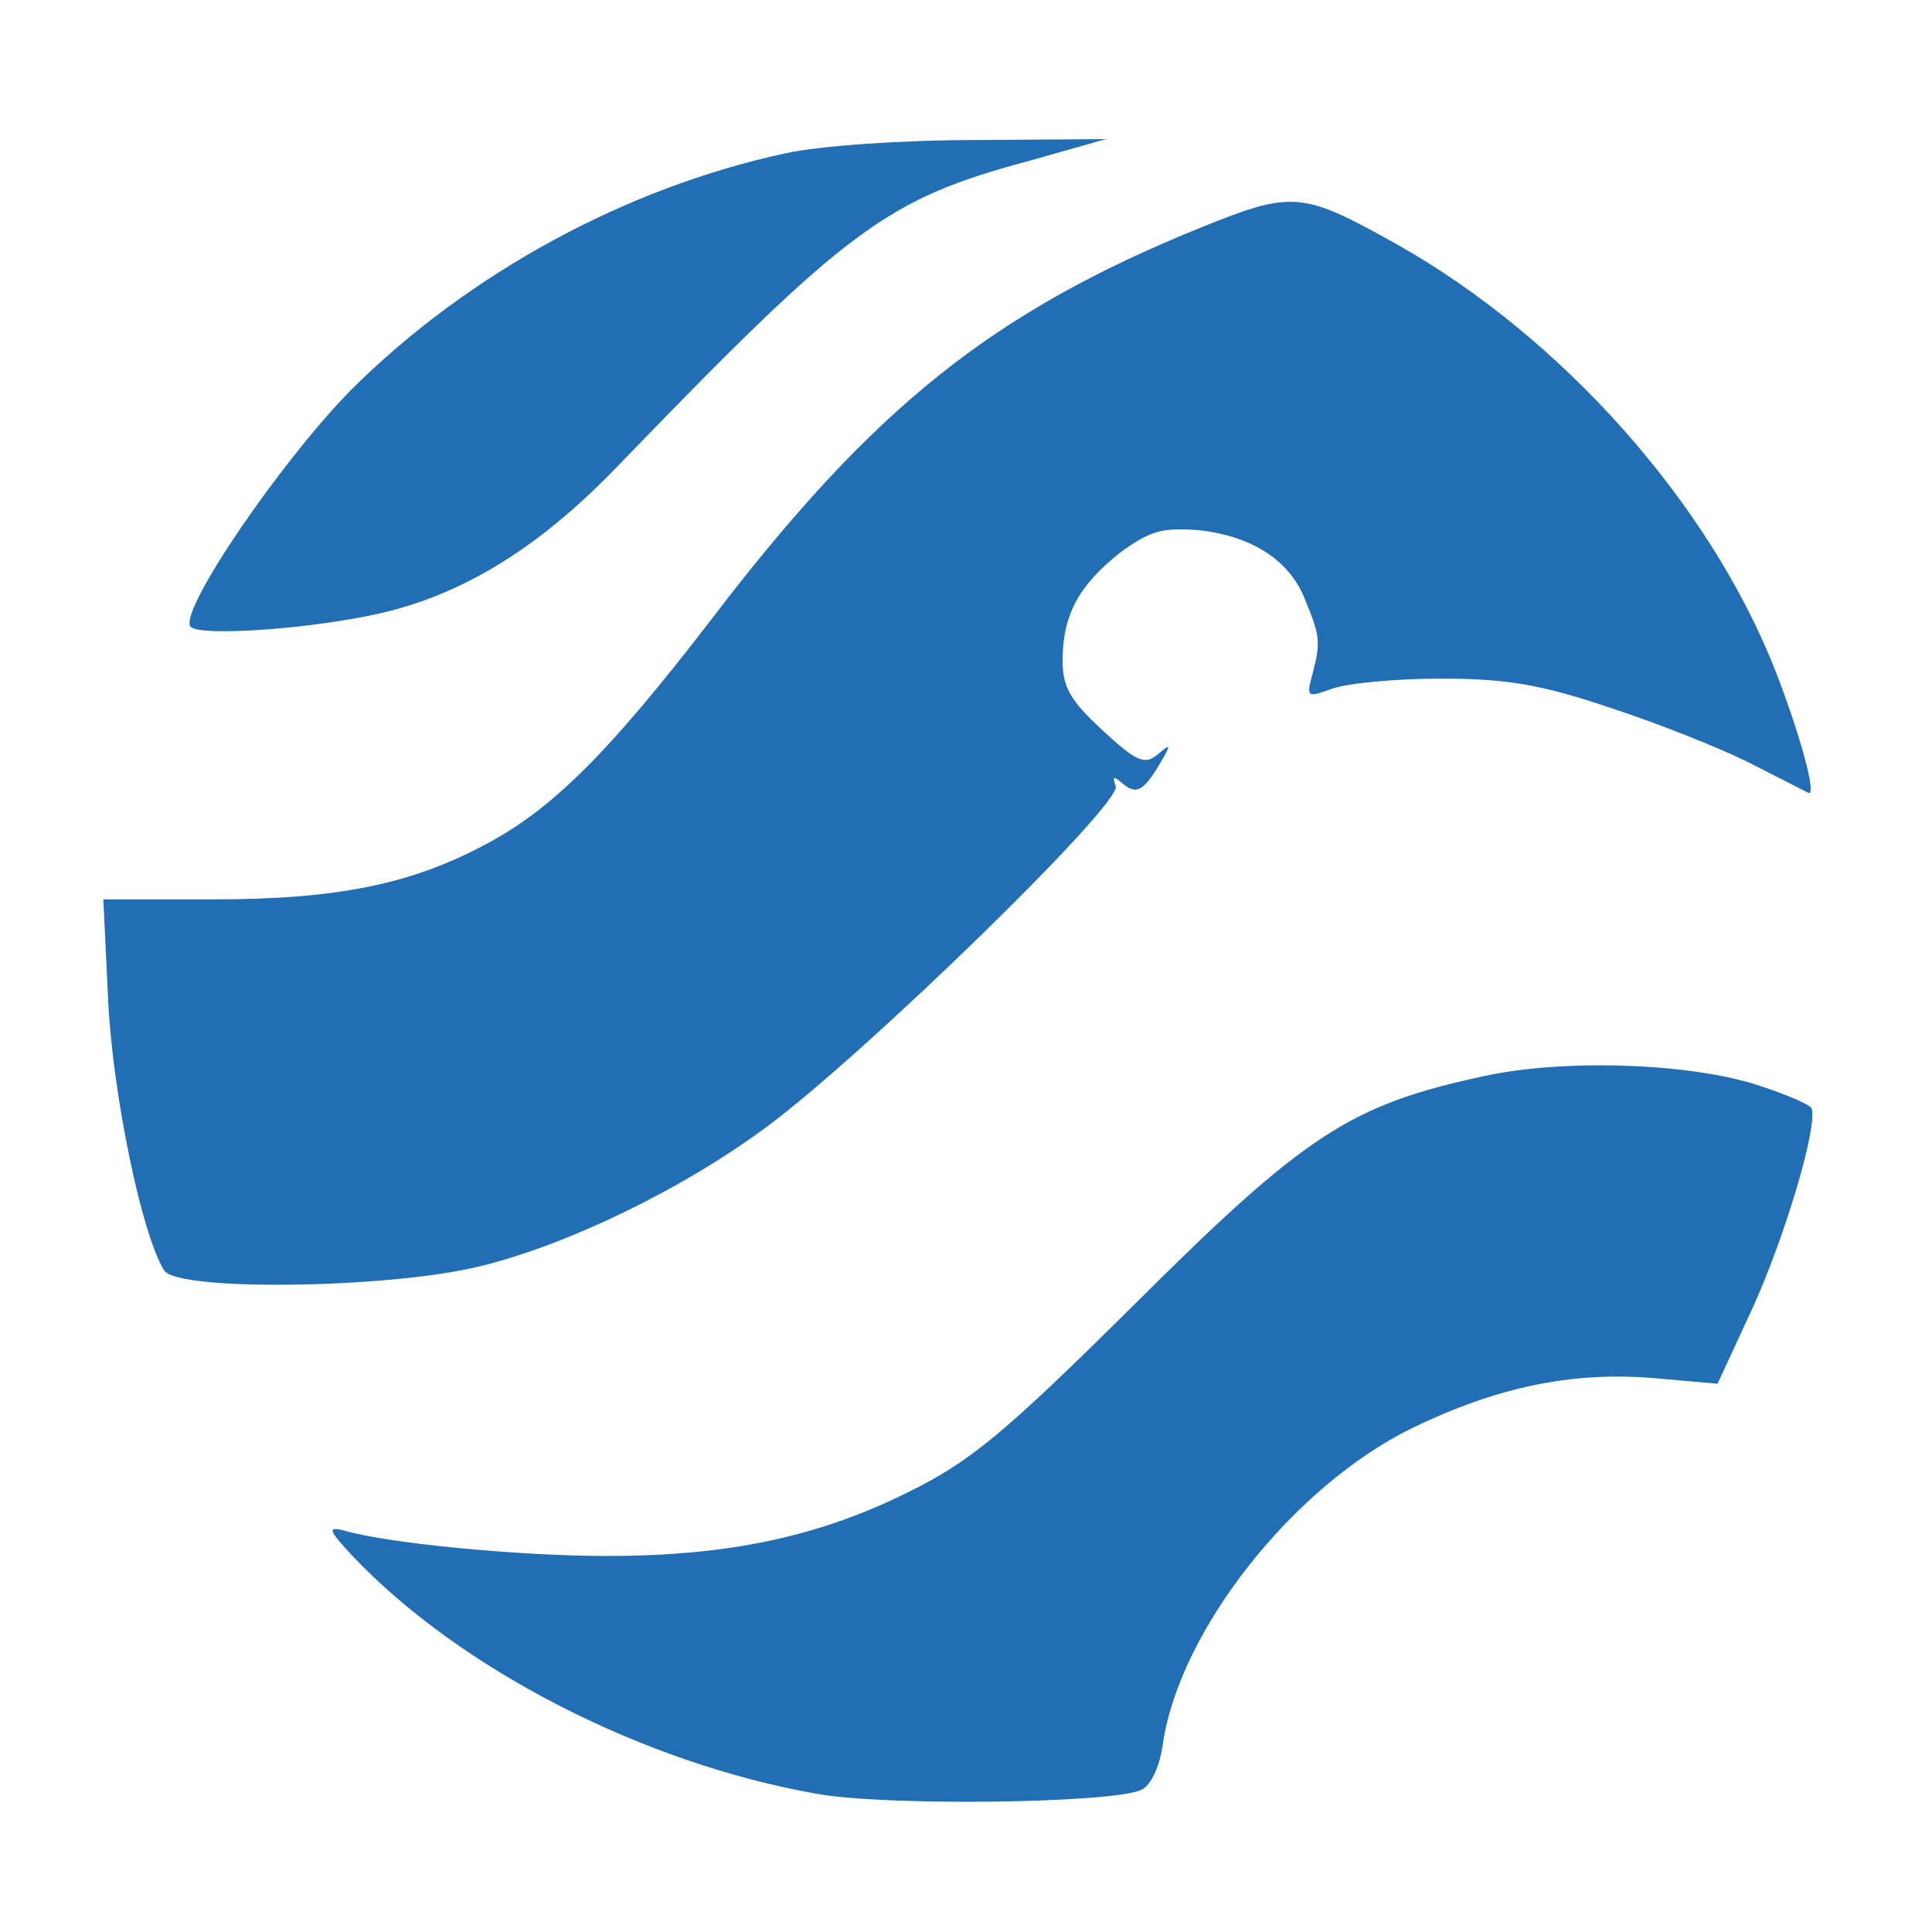 <svg width="80" height="80" viewBox="0 0 67 66" fill="none" xmlns="http://www.w3.org/2000/svg">
<path d="M27.235 4.818C21.708 6.006 16.247 8.976 12.194 13.002C9.782 15.444 6.231 20.625 6.599 21.219C6.834 21.615 11.289 21.285 13.634 20.658C16.348 19.932 18.86 18.348 21.507 15.576C29.413 7.392 30.753 6.402 35.677 5.082L38.357 4.323L33.835 4.356C31.322 4.356 28.408 4.554 27.235 4.818Z" fill="#226EB5"/>
<path d="M41.641 7.392C34.404 10.329 30.284 13.629 24.689 20.955C21.139 25.575 19.162 27.555 16.851 28.776C14.271 30.162 11.691 30.69 7.403 30.69H3.584L3.752 34.221C3.919 37.521 4.924 42.339 5.695 43.56C6.164 44.286 13.434 44.187 16.582 43.428C19.631 42.702 23.718 40.722 26.633 38.544C30.049 36.003 38.927 27.357 38.693 26.763C38.559 26.4 38.626 26.4 38.961 26.697C39.463 27.093 39.697 26.895 40.367 25.74C40.602 25.311 40.569 25.311 40.133 25.674C39.697 26.037 39.396 25.905 38.224 24.816C37.118 23.793 36.85 23.331 36.85 22.407C36.85 20.823 37.419 19.8 38.827 18.678C39.865 17.919 40.267 17.787 41.574 17.886C43.383 18.084 44.722 18.909 45.258 20.295C45.794 21.582 45.794 21.78 45.526 22.836C45.292 23.694 45.325 23.694 46.163 23.397C46.666 23.199 48.374 23.034 49.949 23.034C52.26 23.034 53.432 23.232 55.878 24.057C57.587 24.618 59.73 25.476 60.702 25.971C61.673 26.466 62.578 26.928 62.712 26.994C63.014 27.126 62.444 25.014 61.573 22.77C59.295 16.962 54.169 11.187 48.407 7.953C45.158 6.138 44.823 6.105 41.641 7.392Z" fill="#226EB5"/>
<path d="M51.422 36.828C46.833 37.818 45.258 38.841 39.362 44.715C34.773 49.269 33.634 50.193 31.49 51.249C28.375 52.8 25.226 53.46 21.038 53.46C18.056 53.46 13.467 53.031 11.893 52.569C11.357 52.437 11.39 52.569 12.227 53.46C15.946 57.387 22.311 60.654 28.341 61.71C30.72 62.139 38.492 62.04 39.563 61.578C39.898 61.446 40.233 60.753 40.334 59.928C40.937 56.001 44.856 51.051 48.944 49.038C51.858 47.619 54.471 47.058 57.319 47.289L59.563 47.487L60.769 44.88C61.941 42.306 63.081 38.412 62.812 37.917C62.712 37.785 61.941 37.455 61.037 37.158C58.692 36.366 54.236 36.201 51.422 36.828Z" fill="#226EB5"/>
</svg>